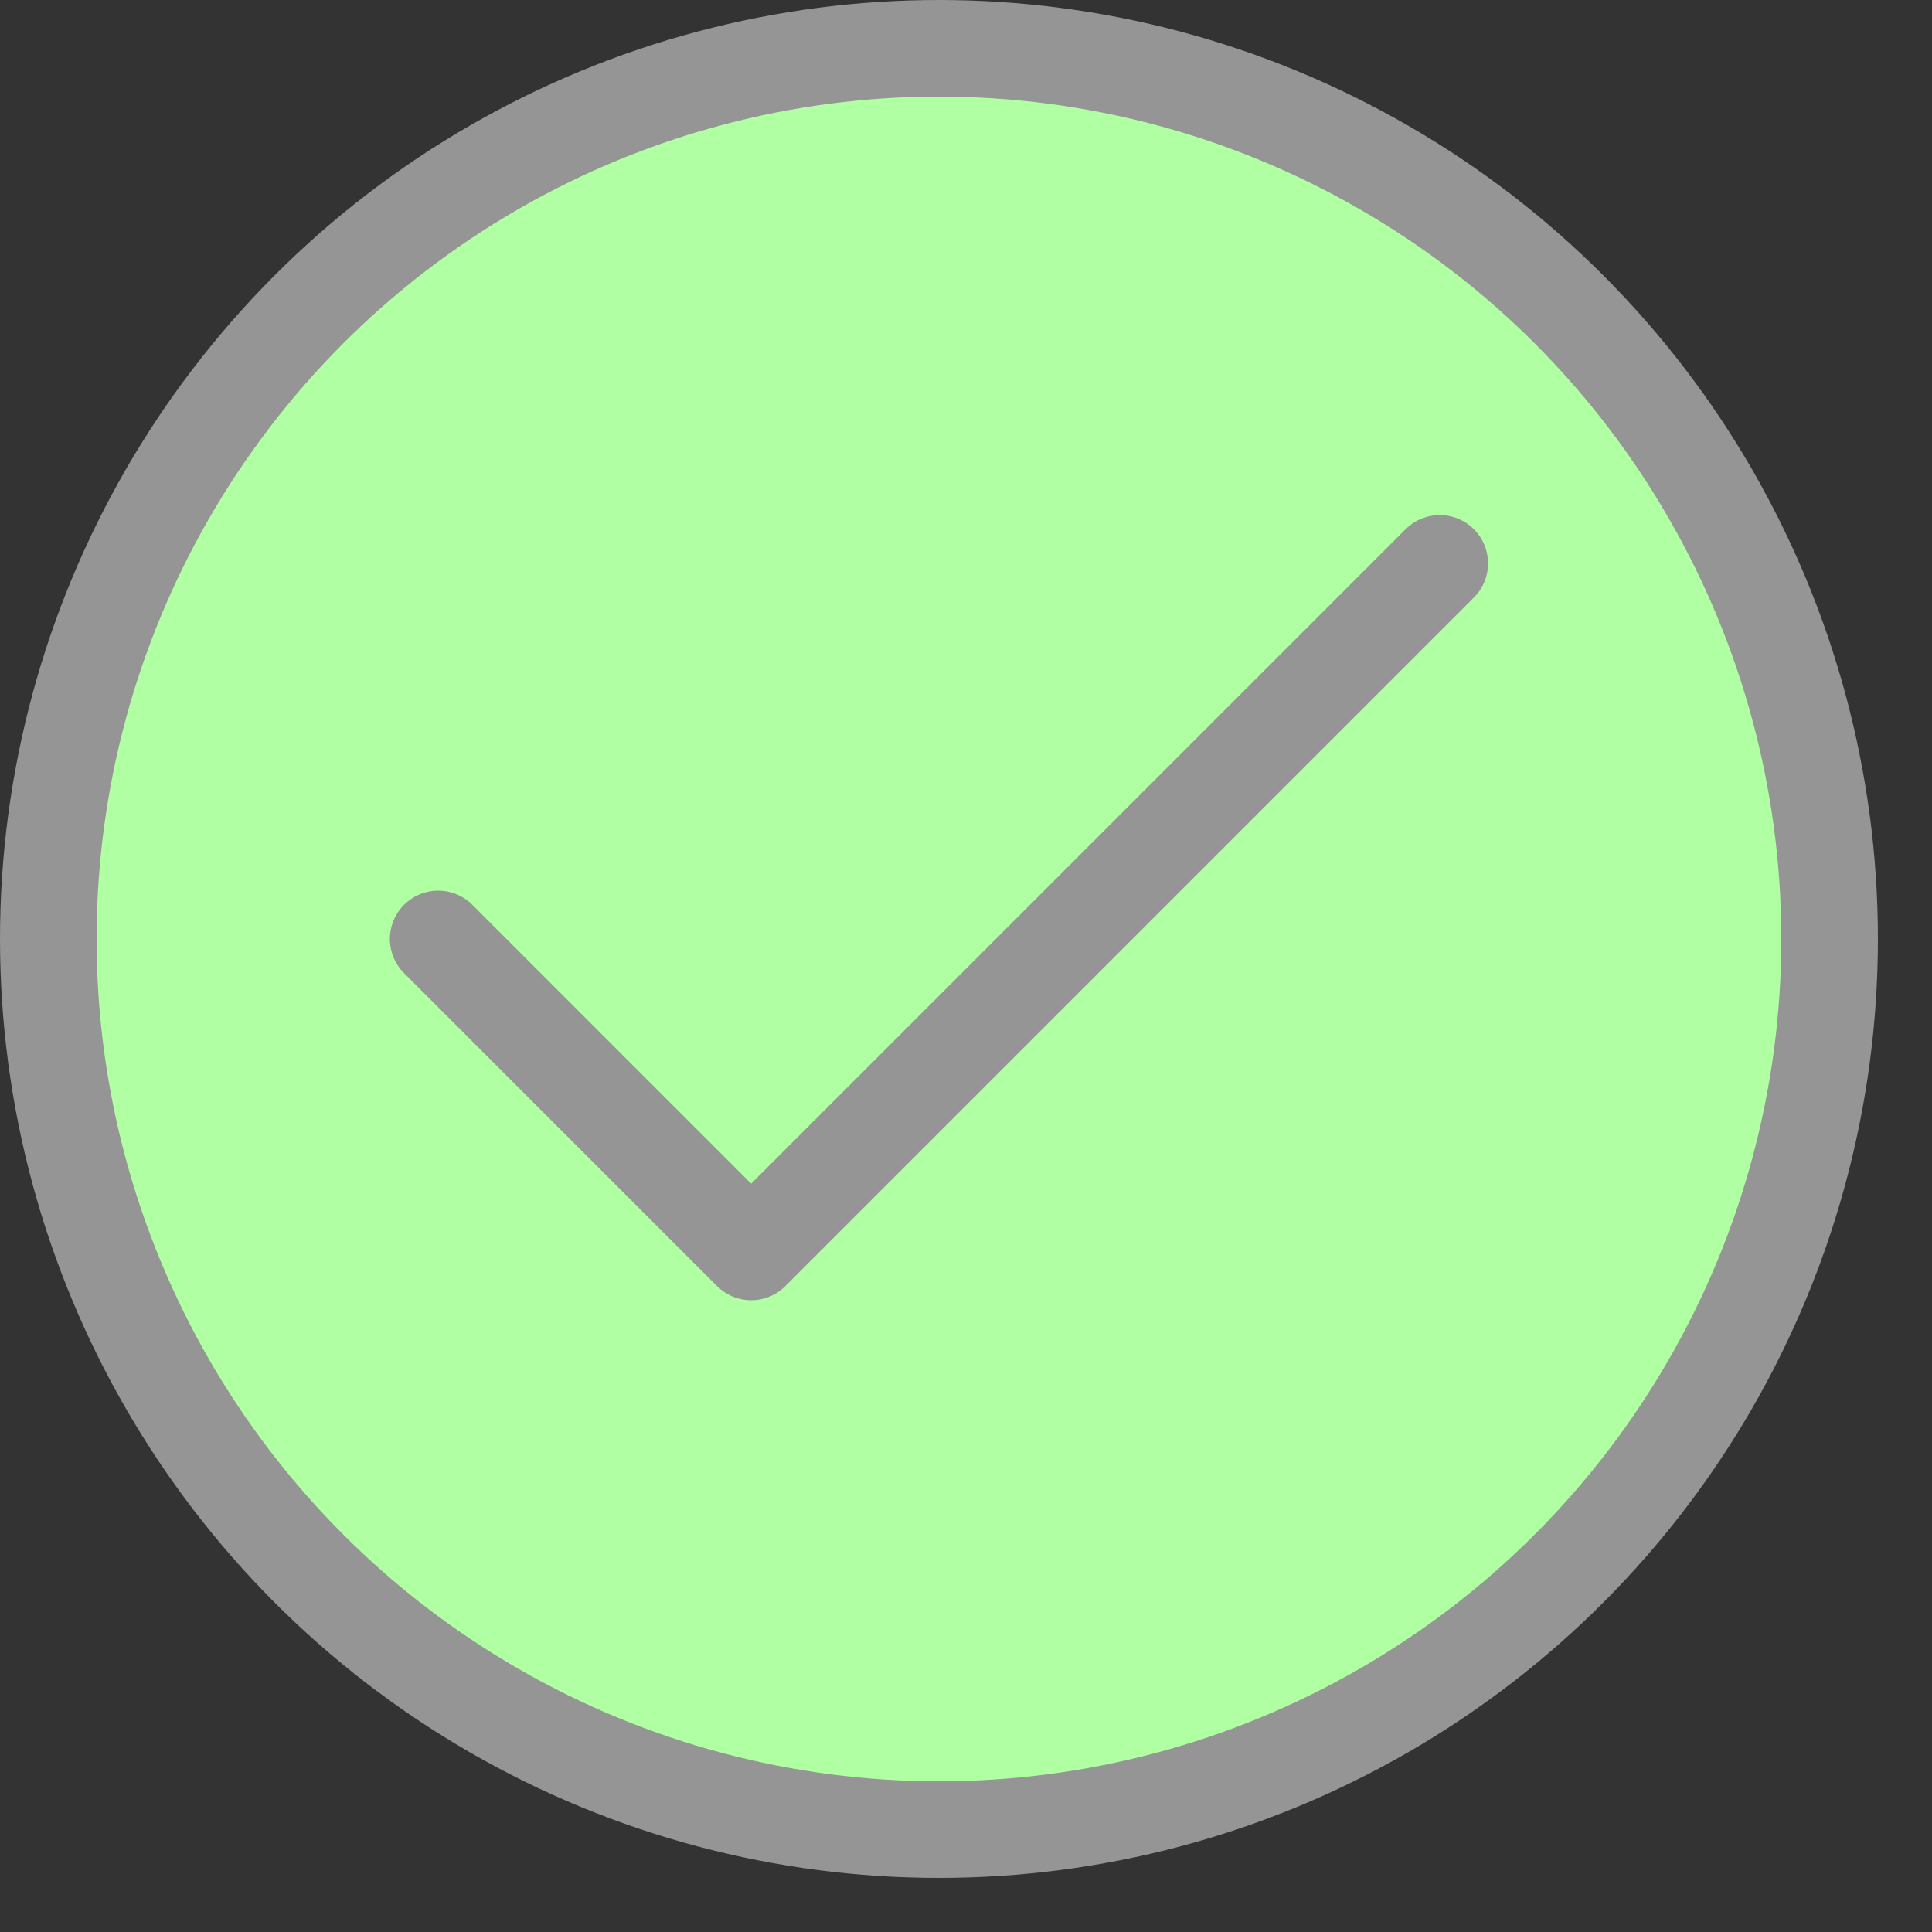 <svg width="20" height="20" viewBox="0 0 20 20" fill="none" xmlns="http://www.w3.org/2000/svg">
<rect x="0" y="0" width="20" height="20" fill="#333333" stroke="none"/>
<circle cx="9.72" cy="9.72" r="9.22" fill="#B0FFA3" stroke="#959595"/>
<path d="M14.904 5.832L7.776 12.96L4.536 9.72" stroke="#959595" stroke-linecap="round" stroke-linejoin="round"/>
</svg>
